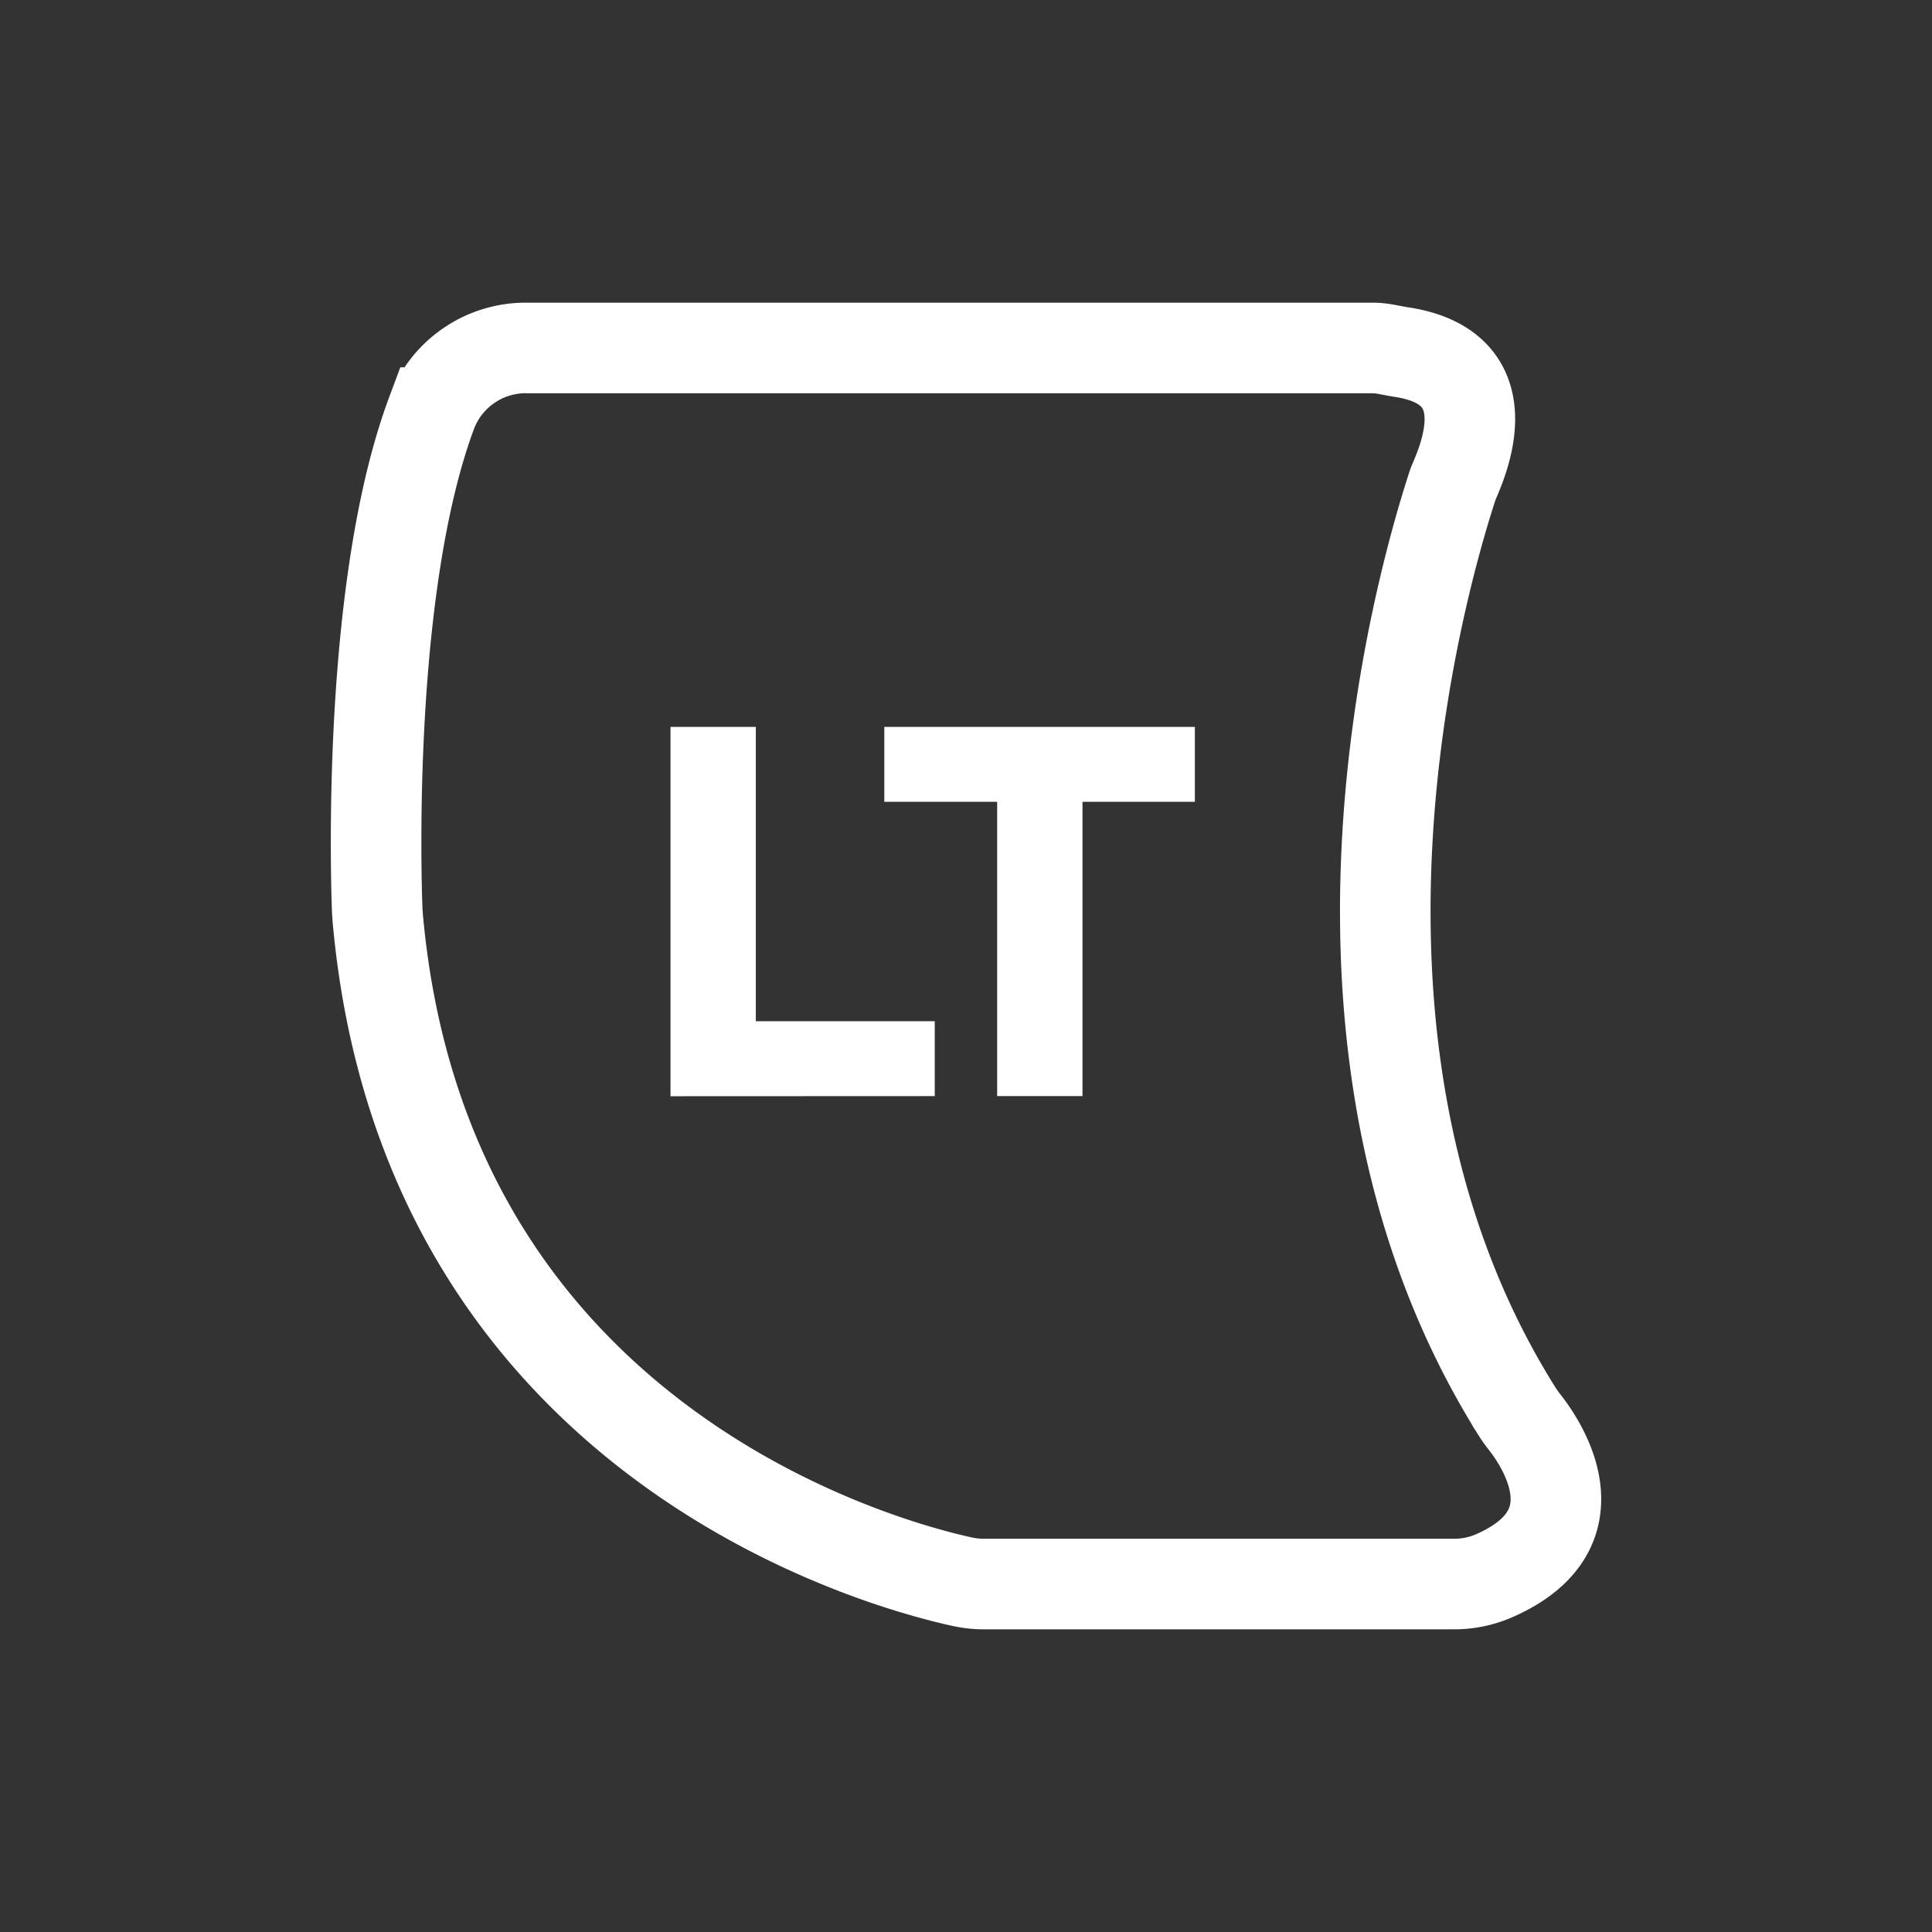 <svg id="Layer_1" data-name="Layer 1" xmlns="http://www.w3.org/2000/svg" viewBox="0 0 512 512"><rect x="0" y="0" width="512" height="512" fill="#333333" stroke="none"/><defs><style>.cls-1{fill:none;stroke:#fff;stroke-miterlimit:10;stroke-width:24px;}.cls-2{fill:#fff;}</style></defs><path class="cls-1" d="M139.45,92.21H363.78c2.57,0,5,.71,7.57,1.09,29.33,4.41,14.58,32.38,13.66,35.17-8.75,26.71-43.61,149.18,17.11,245.72a30.76,30.76,0,0,0,1.95,2.73c4.24,5.37,20.15,28.46-8.32,40.76a26.56,26.56,0,0,1-10.48,2.11H260.73a26.82,26.82,0,0,1-5.79-.64C233.75,414.53,112.4,382.06,100.08,243c0-.57-.09-1.14-.11-1.72-.34-9-2.71-86,14.45-131.94A26.66,26.66,0,0,1,139.45,92.21Z"/><path class="cls-2" d="M177.69,290.51V192.63H200.3v78h47.42v19.85Z"/><path class="cls-2" d="M316.65,212.48H286.87v78H264.26v-78H234.35V192.63h82.3Z"/></svg>